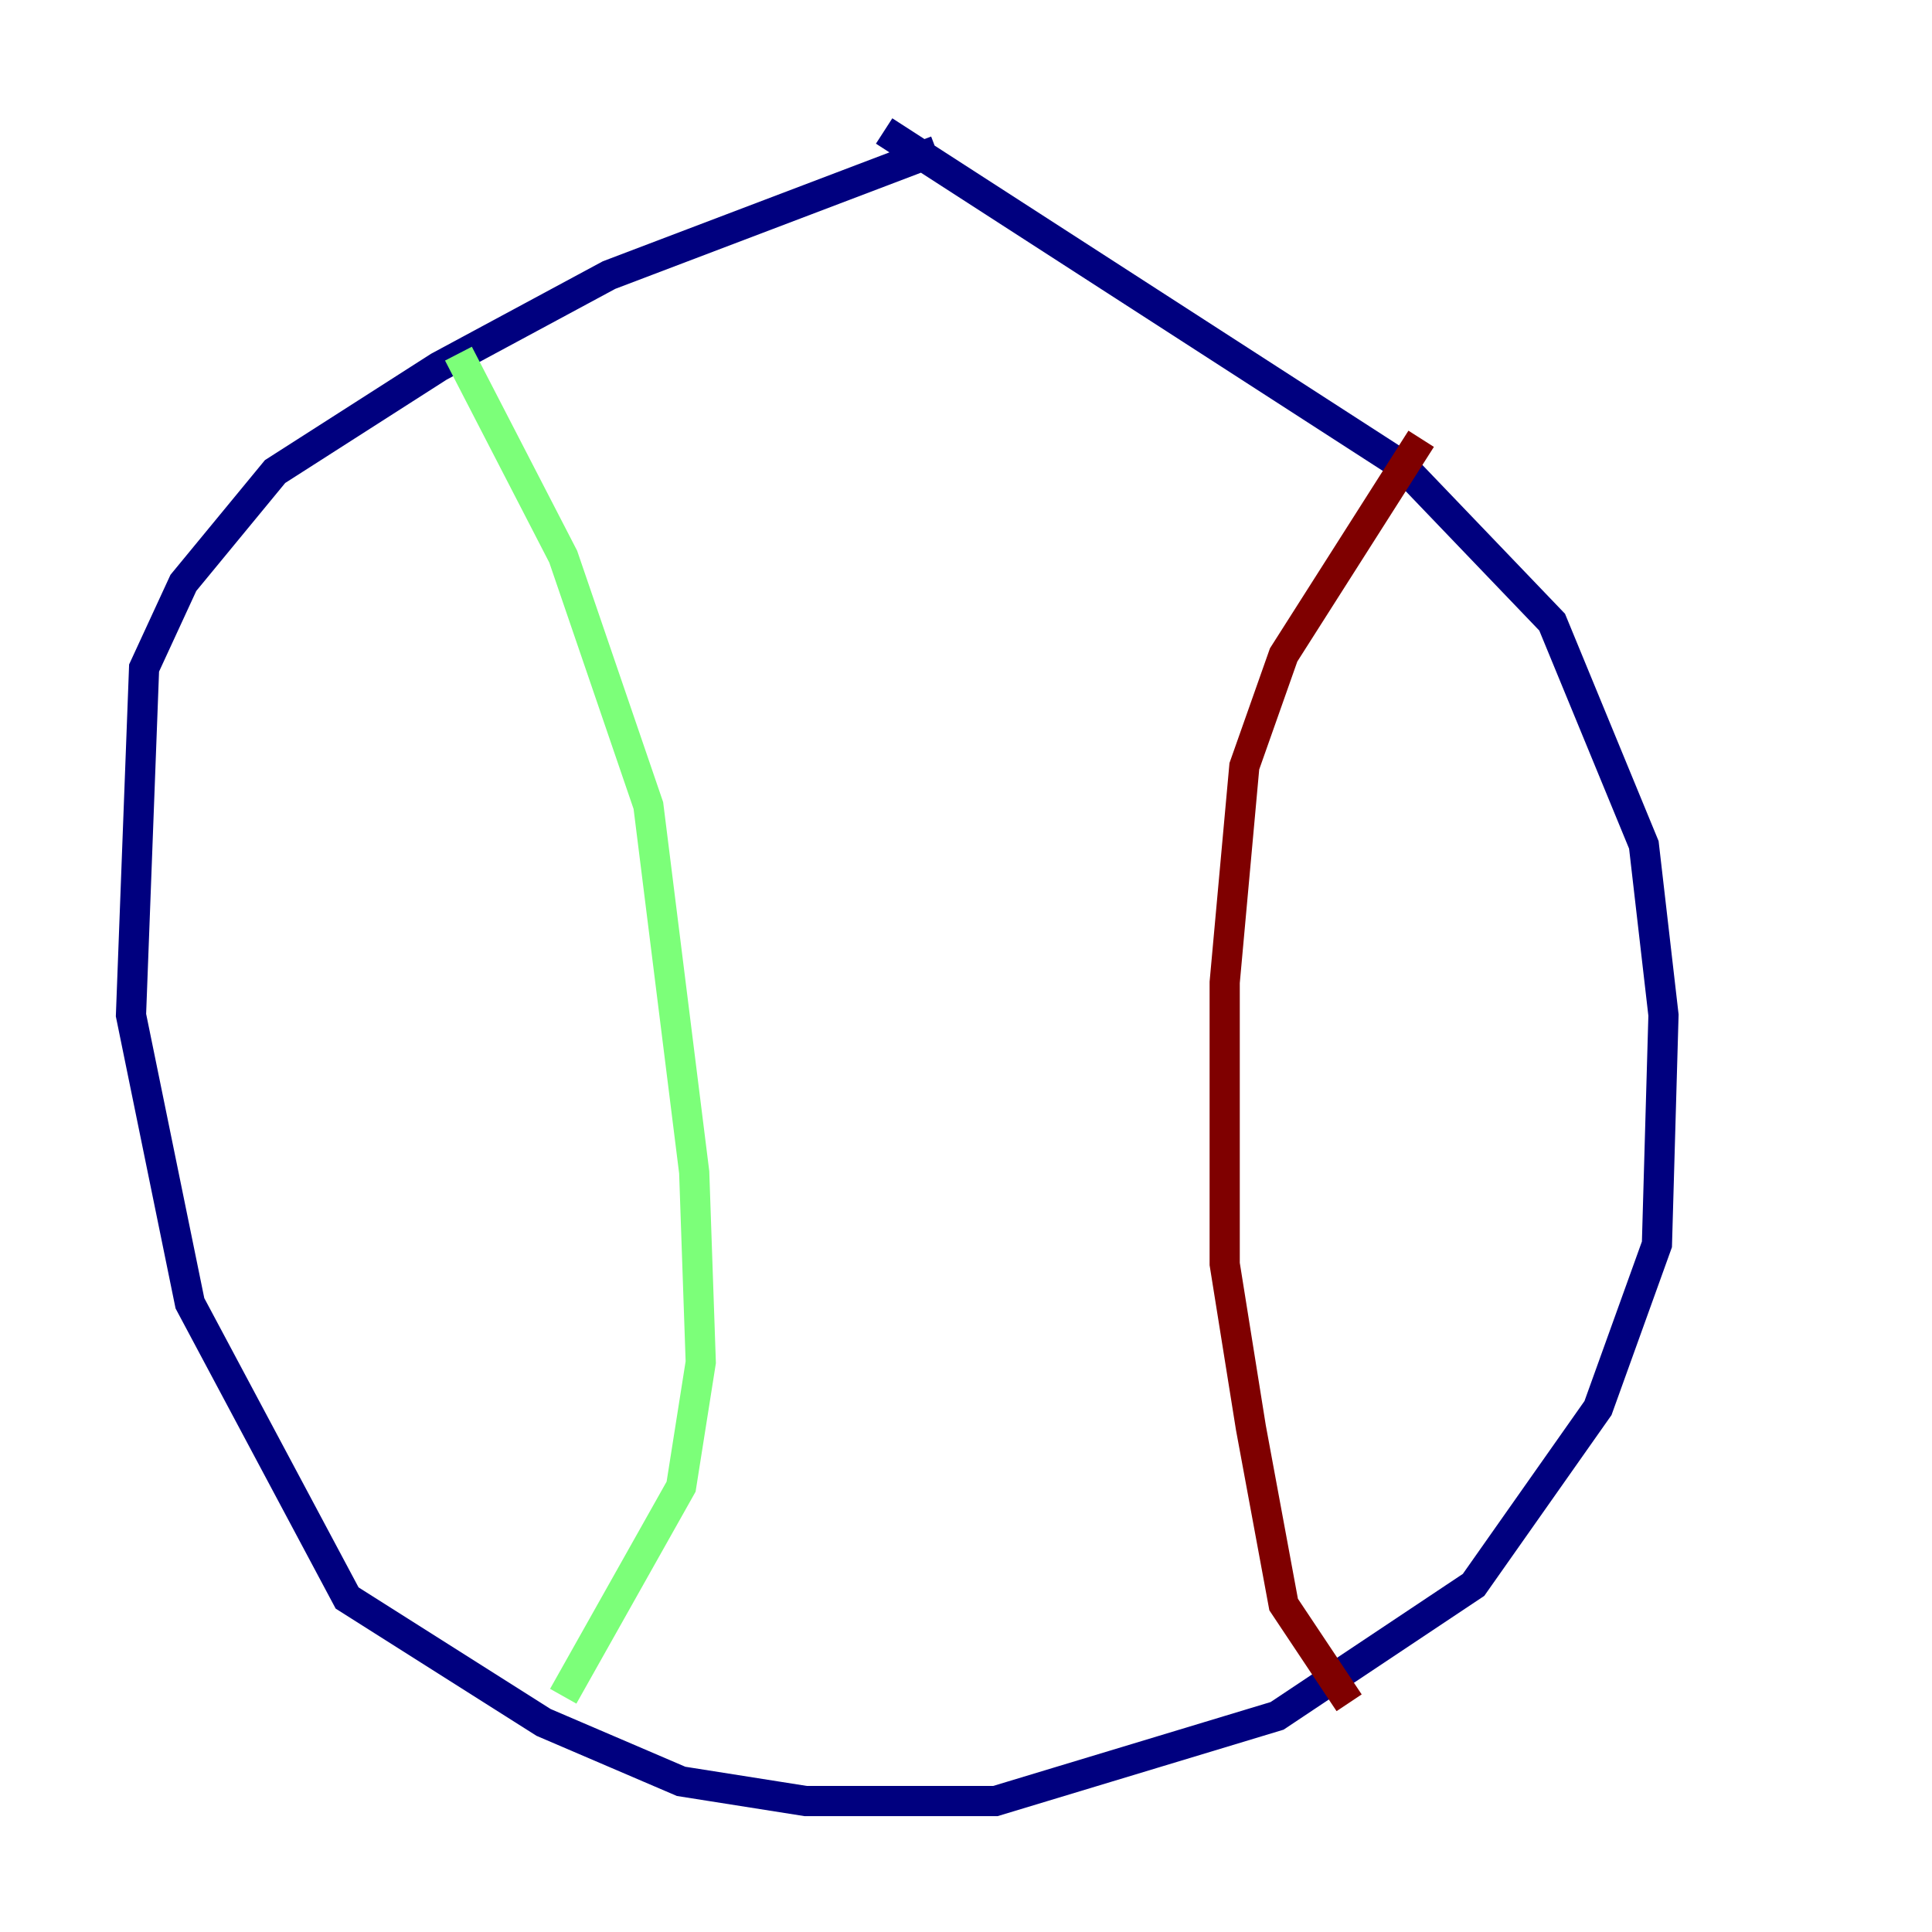 <?xml version="1.0" encoding="utf-8" ?>
<svg baseProfile="tiny" height="128" version="1.2" viewBox="0,0,128,128" width="128" xmlns="http://www.w3.org/2000/svg" xmlns:ev="http://www.w3.org/2001/xml-events" xmlns:xlink="http://www.w3.org/1999/xlink"><defs /><polyline fill="none" points="62.047,9.98 40.352,18.224 29.071,24.298 18.224,31.241 12.149,38.617 9.546,44.258 8.678,67.254 12.583,86.346 22.997,105.871 36.014,114.115 45.125,118.02 53.37,119.322 65.953,119.322 84.61,113.681 97.627,105.003 105.871,93.288 109.776,82.441 110.21,67.254 108.909,55.973 102.834,41.22 92.854,30.807 58.576,8.678" stroke="#00007f" stroke-width="2" /><polyline fill="none" points="30.373,23.43 37.315,36.881 42.956,53.37 45.993,77.668 46.427,90.251 45.125,98.495 37.315,112.38" stroke="#7cff79" stroke-width="2" /><polyline fill="none" points="94.156,29.071 85.044,43.39 82.441,50.766 81.139,65.085 81.139,83.742 82.875,94.59 85.044,106.305 89.383,112.814" stroke="#7f0000" stroke-width="2" /></svg>